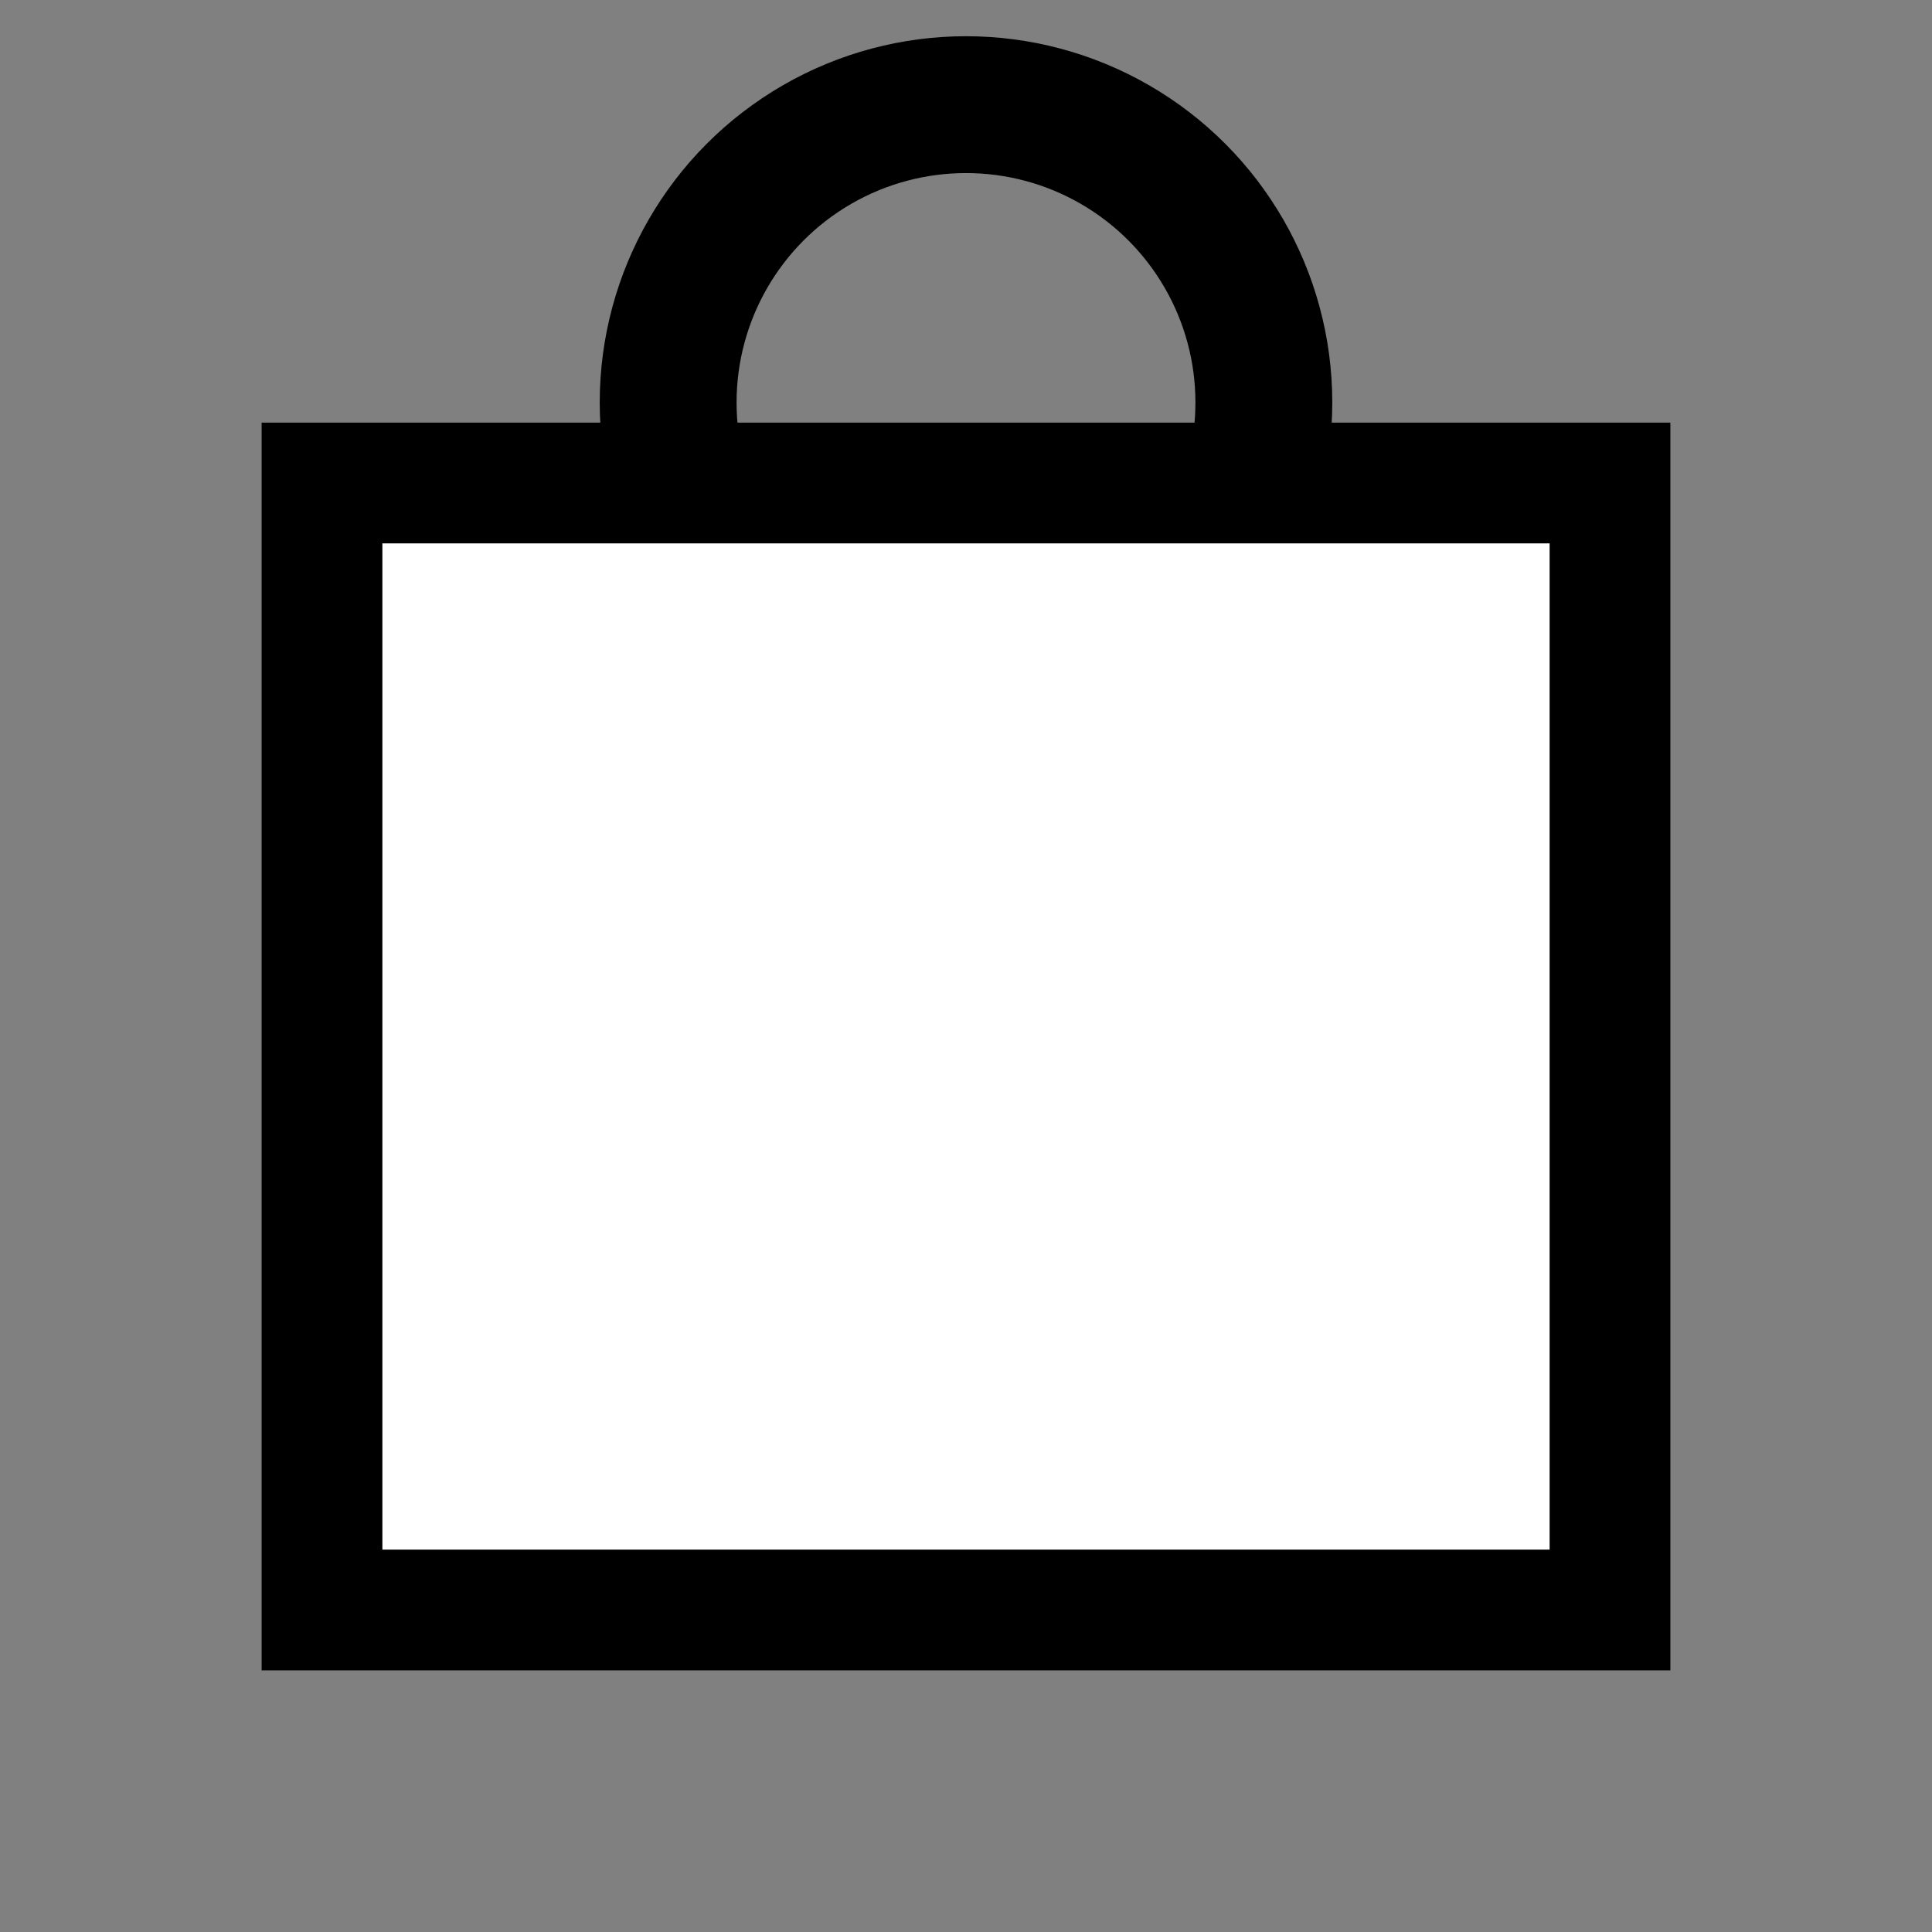 <svg class="icon-user" xmlns="http://www.w3.org/2000/svg" viewBox="0 0 24 24">
  <rect x="0" y="0" width="24" height="24" fill="#808080" stroke="none"/>
  <style>
    g {
      fill: none;
      stroke-width: 1.5px; 
      stroke: #000
    }
  </style>
  <g>
    <circle stroke-width="1.7px" cx="12" cy="5" r="3.7"></circle>
    <path fill="#fff" d="M4 6 20 6 20 20 4 20z"></path>
    <!--path fill="#fff" d="M6 16 6 10 18 10 18 16"></path-->
  </g>
  </svg>